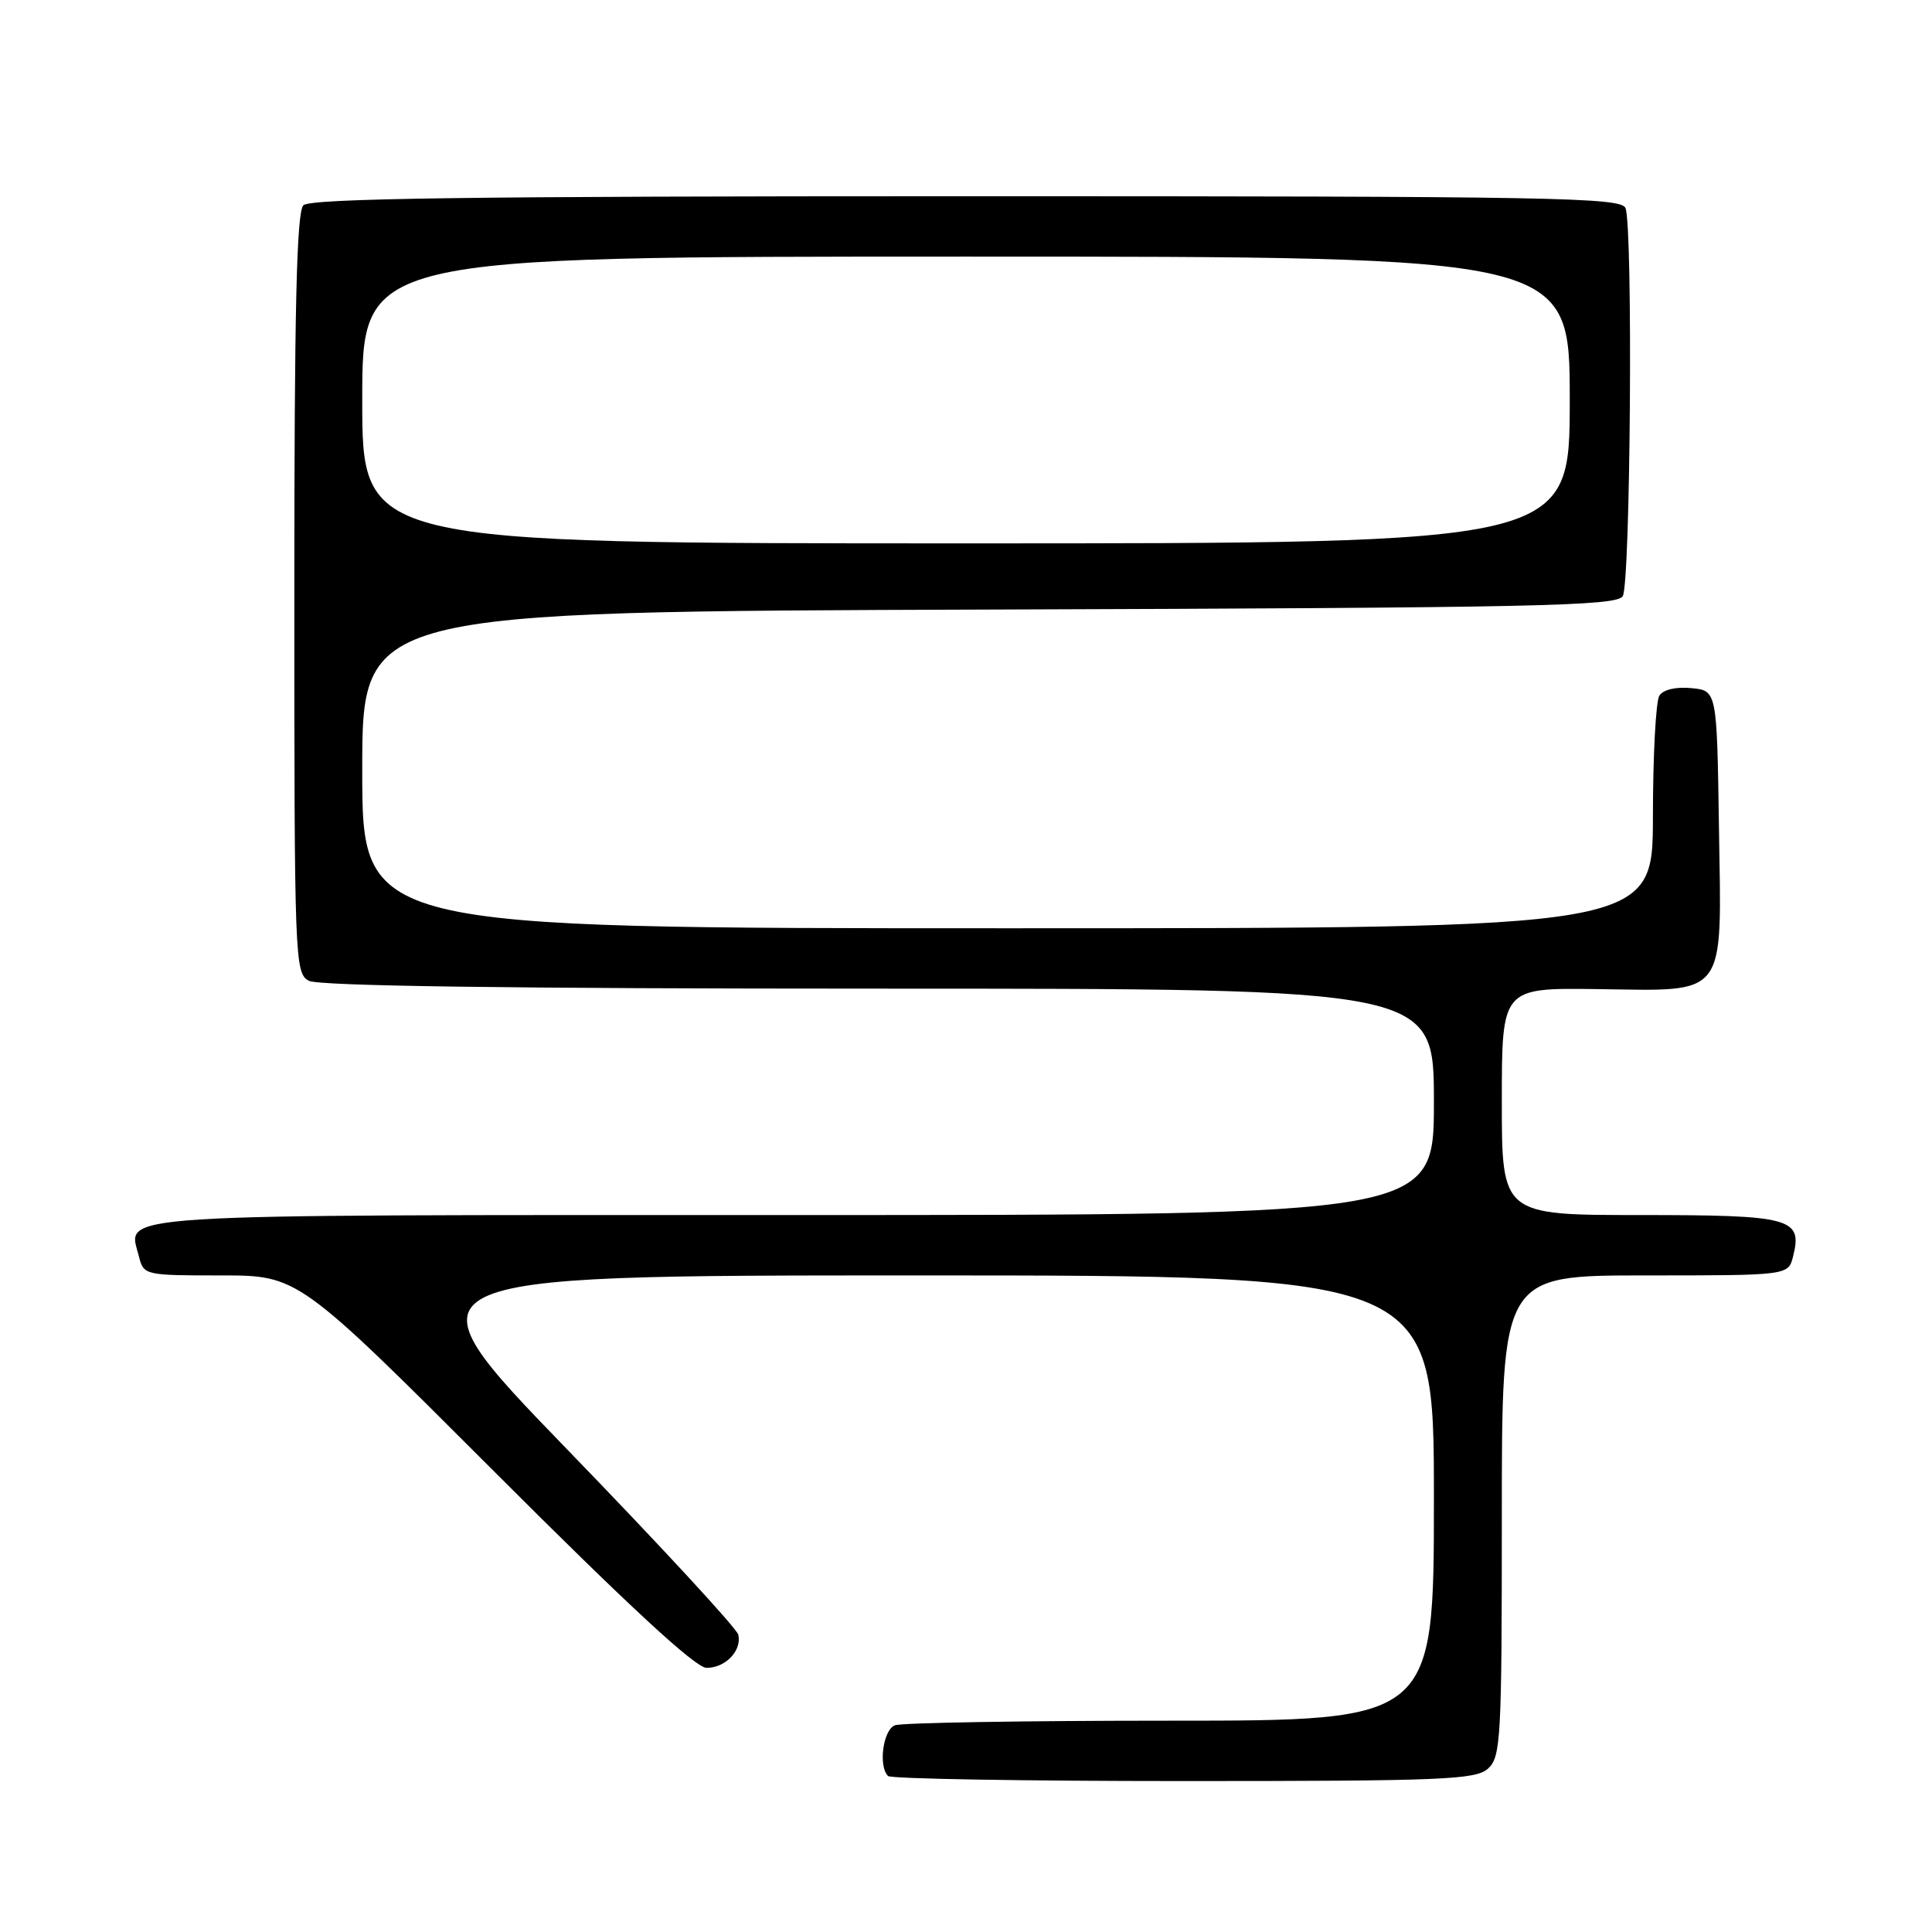 <?xml version="1.0" encoding="UTF-8" standalone="no"?>
<!DOCTYPE svg PUBLIC "-//W3C//DTD SVG 1.1//EN" "http://www.w3.org/Graphics/SVG/1.1/DTD/svg11.dtd" >
<svg xmlns="http://www.w3.org/2000/svg" xmlns:xlink="http://www.w3.org/1999/xlink" version="1.1" viewBox="0 0 256 256">
 <g >
 <path fill="currentColor"
d=" M 197.17 234.35 C 198.87 232.81 199.00 230.43 199.00 200.85 C 199.00 169.00 199.00 169.00 217.98 169.00 C 236.96 169.00 236.96 169.00 237.59 166.49 C 238.87 161.40 237.40 161.00 217.38 161.00 C 199.00 161.00 199.00 161.00 199.00 145.95 C 199.00 130.90 199.00 130.90 211.55 131.06 C 229.05 131.29 228.12 132.52 227.77 109.58 C 227.50 91.50 227.50 91.50 224.10 91.18 C 222.06 90.98 220.38 91.38 219.87 92.18 C 219.41 92.90 219.02 100.14 219.02 108.25 C 219.00 123.00 219.00 123.00 133.50 123.00 C 48.00 123.00 48.00 123.00 48.00 102.02 C 48.00 81.04 48.00 81.04 131.04 80.77 C 203.56 80.53 214.19 80.31 215.02 79.00 C 216.05 77.37 216.39 30.19 215.39 27.58 C 214.85 26.16 206.22 26.00 128.09 26.00 C 62.00 26.00 41.11 26.29 40.20 27.20 C 39.30 28.10 39.00 40.90 39.00 78.66 C 39.00 127.34 39.06 128.96 40.93 129.96 C 42.22 130.65 67.64 131.00 116.43 131.00 C 190.00 131.00 190.00 131.00 190.00 146.00 C 190.00 161.00 190.00 161.00 105.12 161.00 C 12.65 161.00 16.96 160.73 18.41 166.49 C 19.03 168.97 19.18 169.00 29.28 169.00 C 39.51 169.00 39.51 169.00 65.50 195.00 C 83.26 212.77 92.16 221.00 93.62 221.00 C 96.13 221.00 98.31 218.73 97.83 216.61 C 97.65 215.79 87.45 204.75 75.16 192.06 C 52.83 169.00 52.83 169.00 121.41 169.00 C 190.00 169.00 190.00 169.00 190.00 198.50 C 190.00 228.00 190.00 228.00 155.08 228.00 C 135.88 228.00 119.45 228.27 118.58 228.61 C 117.01 229.21 116.36 234.02 117.67 235.33 C 118.03 235.70 135.66 236.00 156.84 236.00 C 191.26 236.00 195.54 235.82 197.17 234.35 Z  M 48.00 53.00 C 48.00 34.00 48.00 34.00 128.00 34.00 C 208.00 34.00 208.00 34.00 208.00 53.00 C 208.00 72.00 208.00 72.00 128.00 72.00 C 48.00 72.00 48.00 72.00 48.00 53.00 Z "/>
</g>
</svg>